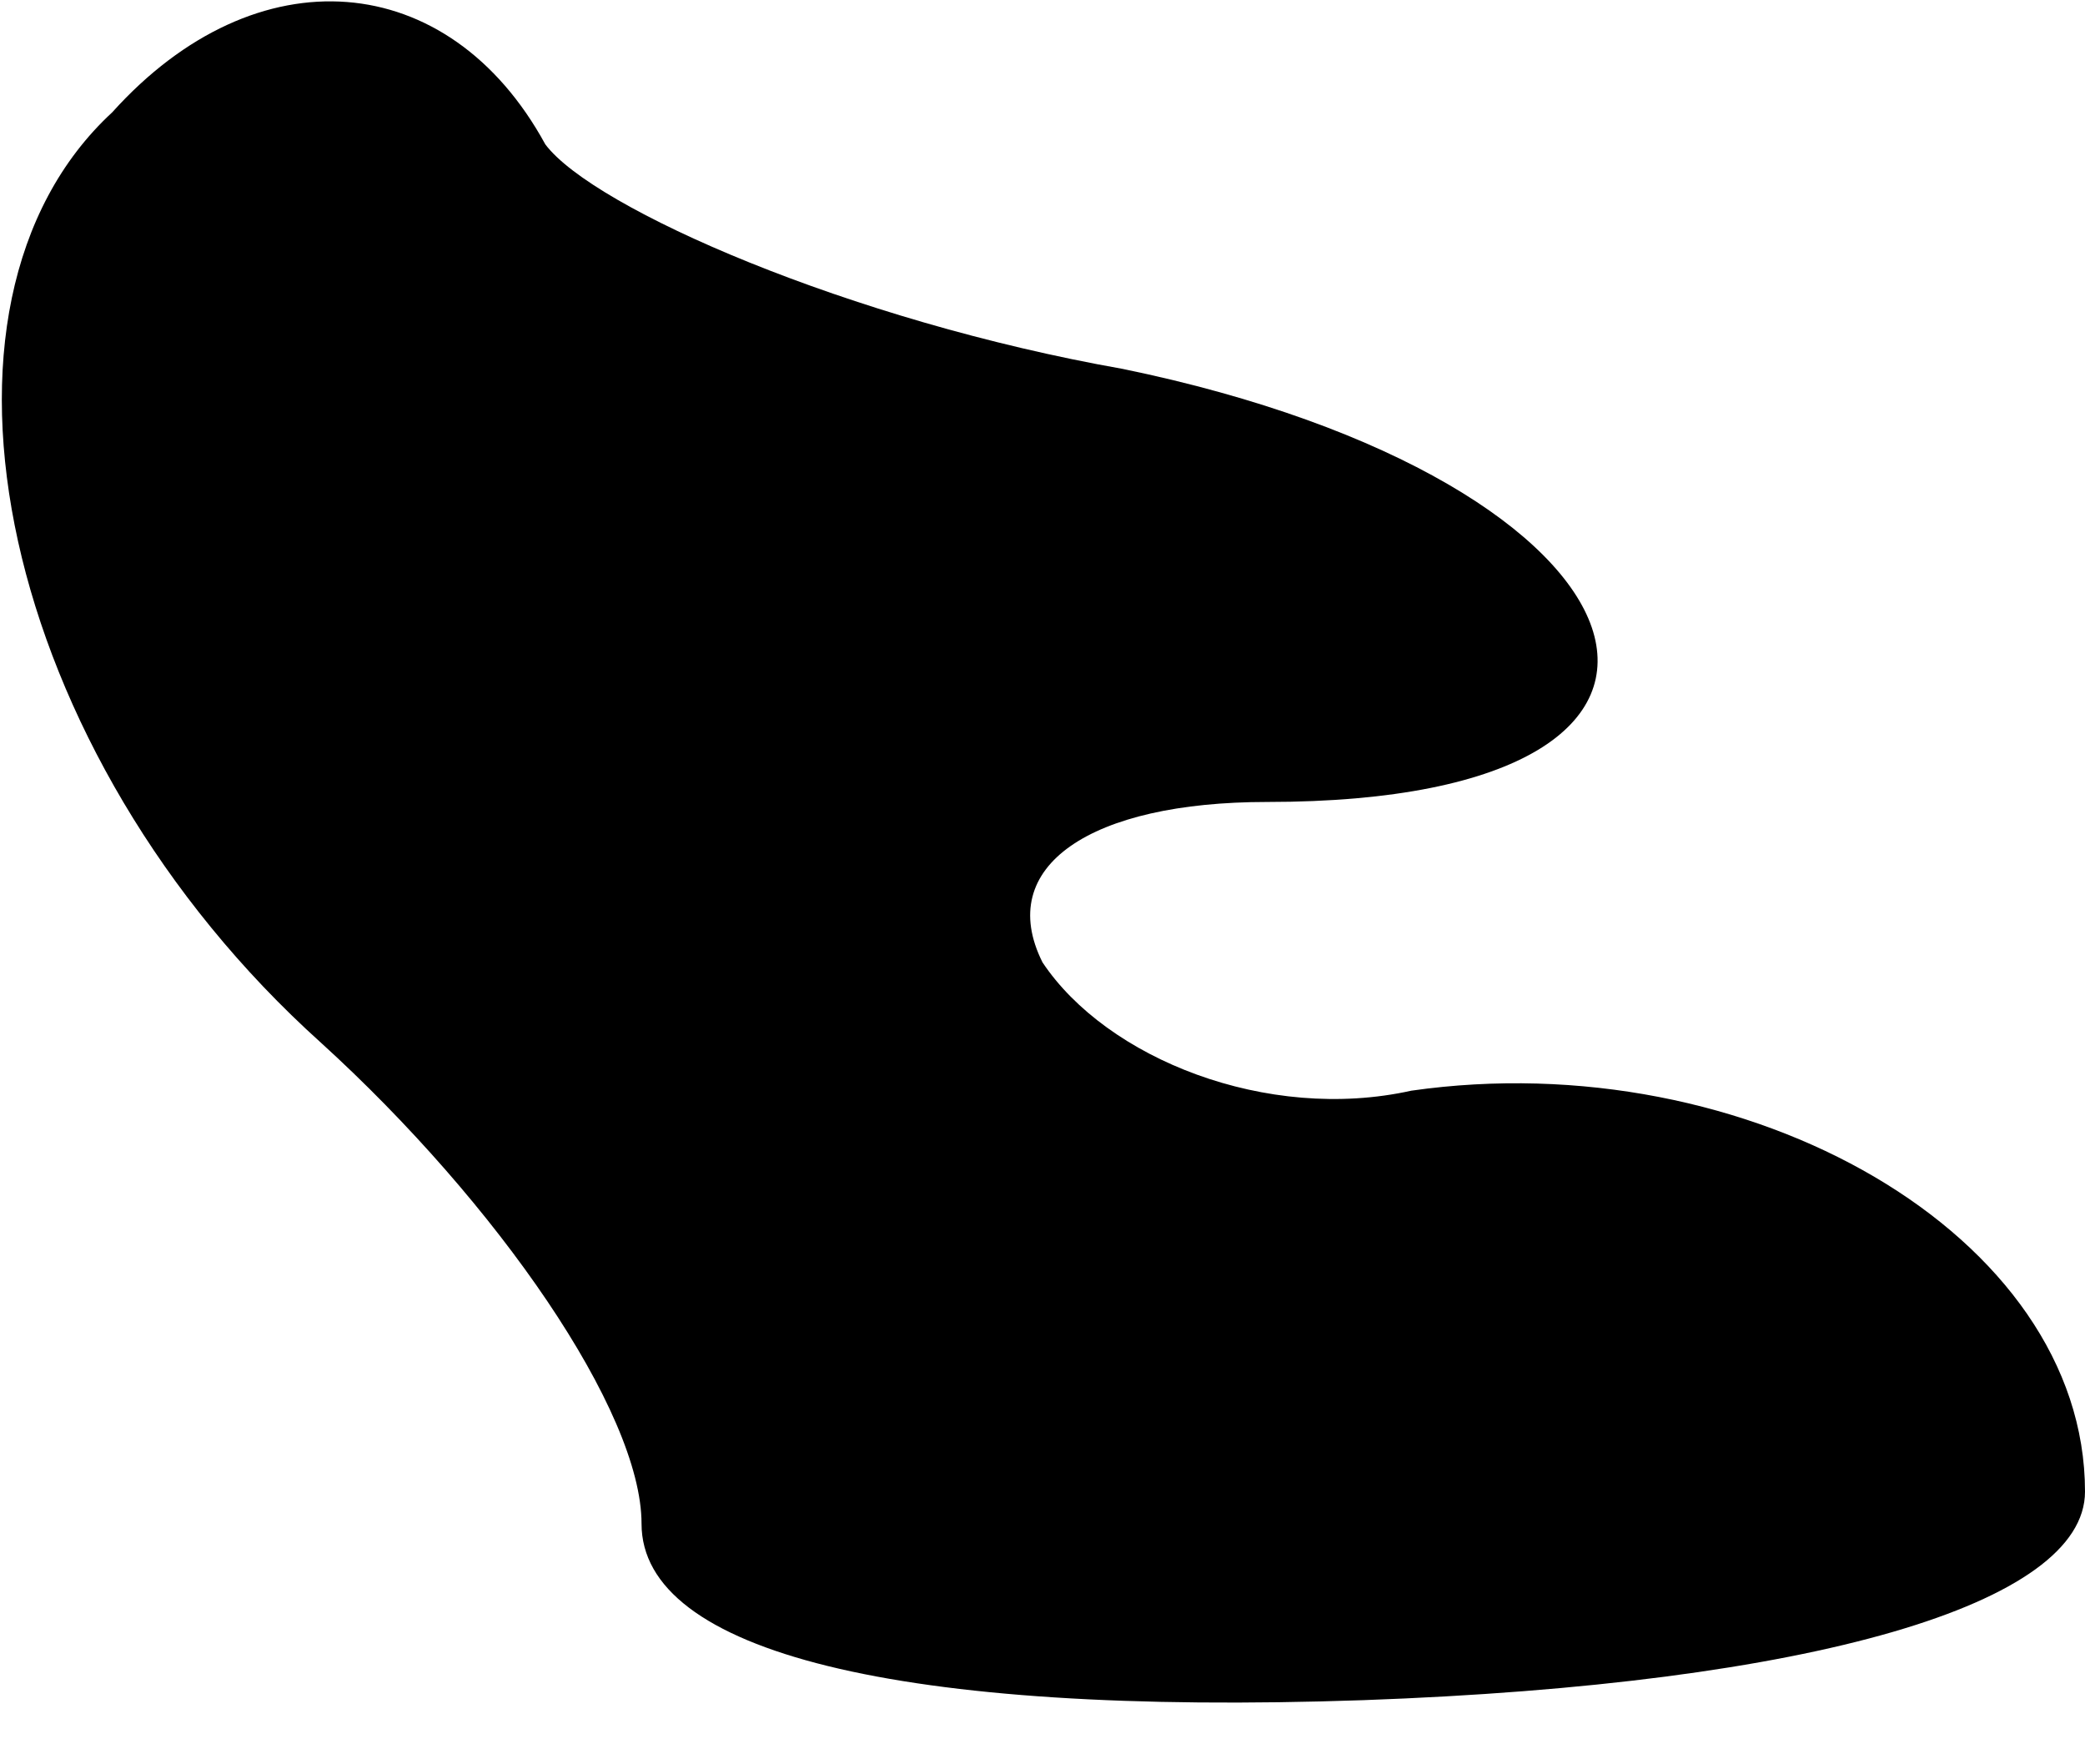 <?xml version="1.0" standalone="no"?>
<!DOCTYPE svg PUBLIC "-//W3C//DTD SVG 20010904//EN"
 "http://www.w3.org/TR/2001/REC-SVG-20010904/DTD/svg10.dtd">
<svg version="1.0" xmlns="http://www.w3.org/2000/svg"
 width="13pt" height="11pt" viewBox="0 0 13 11"
 preserveAspectRatio="xMidYMid meet">
<g transform="translate(0,11) scale(0.1,-0.1)"
fill="#000000" stroke="none">
<path fill="#000000" stroke="none" d="M7 103 c-13 -12 -7 -40 13 -58 11 -10
20 -23 20 -30 0 -8 16 -12 45 -11 28 1 45 6 45 13 0 16 -21 28 -42 25 -9 -2
-19 2 -23 8 -3 6 3 10 14 10 32 0 25 20 -9 27 -17 3 -33 10 -36 14 -6 11 -18
12 -27 2z"/>
</g>
</svg>
